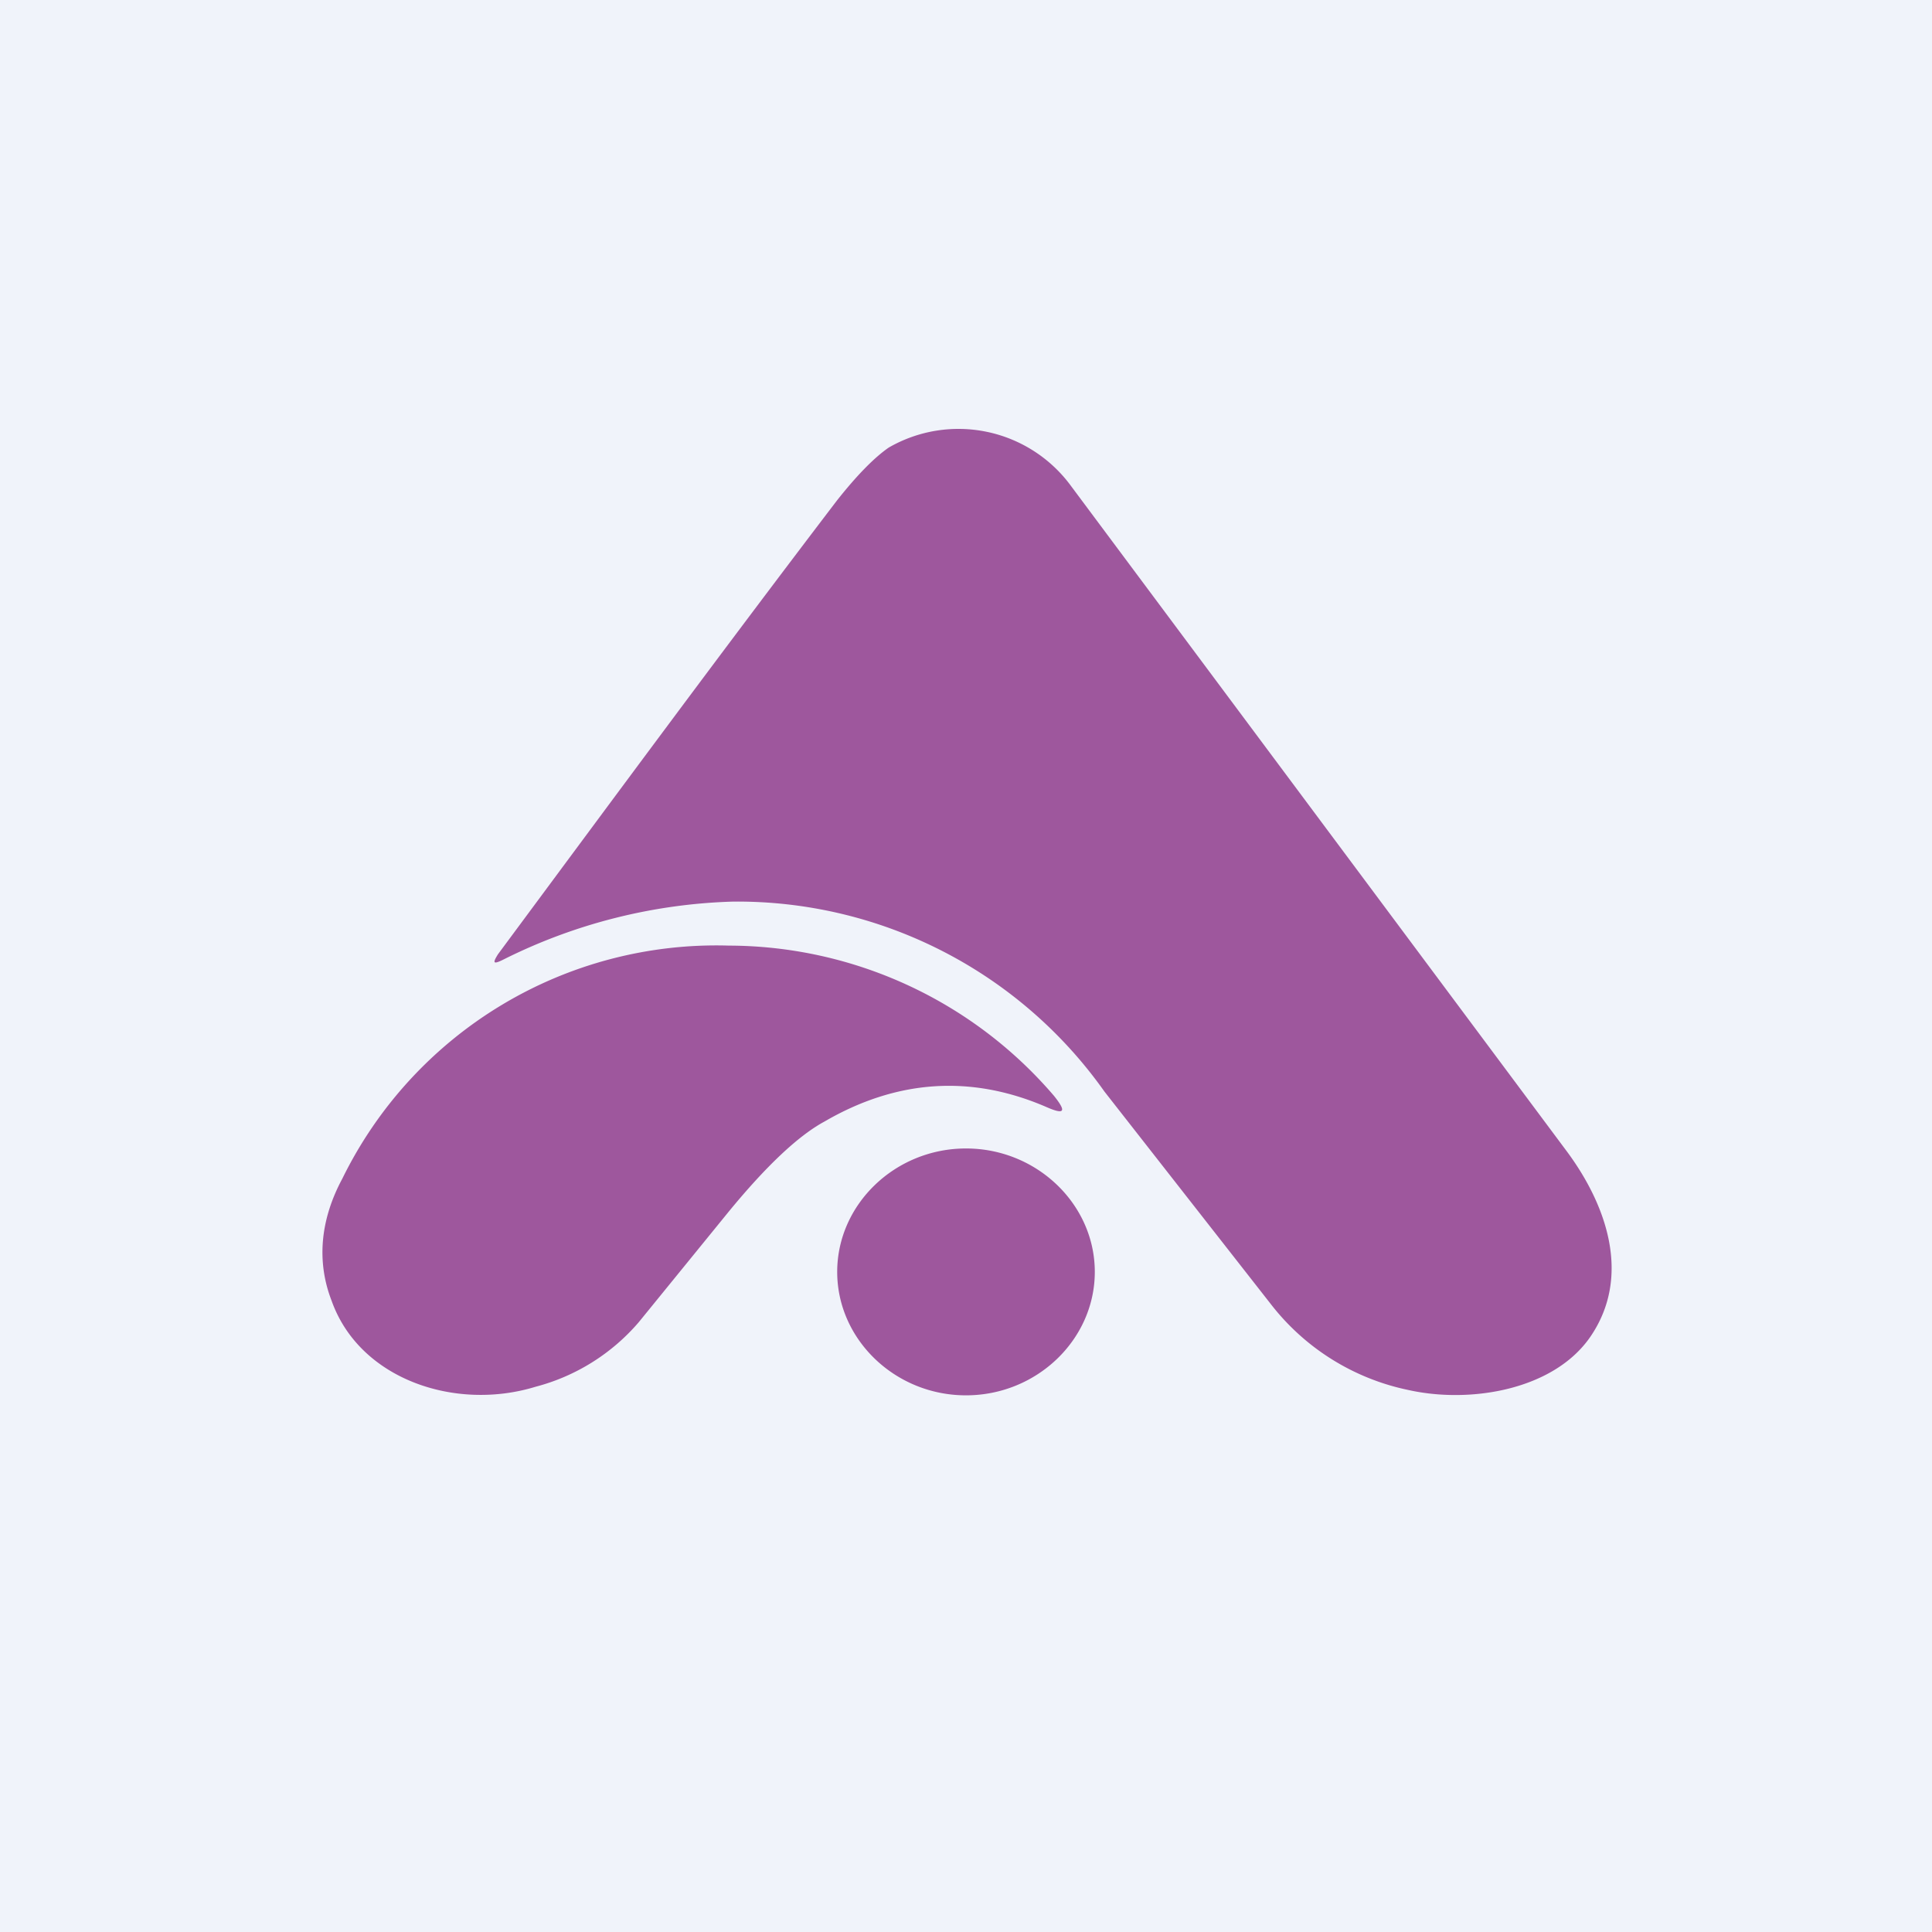 <!-- by TradingView --><svg width="18" height="18" viewBox="0 0 18 18" xmlns="http://www.w3.org/2000/svg"><path fill="#F0F3FA" d="M0 0h18v18H0z"/><path d="M4.64 8.89C5.7 7.46 6.74 6.05 7.8 4.66c.19-.24.35-.4.48-.49a1.3 1.3 0 0 1 1.7.36l4.62 6.2c.37.5.6 1.16.22 1.72-.34.5-1.12.63-1.7.5a2.18 2.18 0 0 1-1.28-.8l-1.55-1.98A4.19 4.19 0 0 0 6.83 8.4a5.1 5.1 0 0 0-2.14.54c-.1.05-.1.03-.05-.05Zm5.1 1.42c-.7-.3-1.39-.25-2.06.14-.24.13-.54.41-.9.85l-.83 1.02a1.9 1.9 0 0 1-.96.6c-.75.23-1.64-.07-1.9-.8-.14-.36-.11-.75.1-1.14a3.88 3.88 0 0 1 3.6-2.17 4 4 0 0 1 3.03 1.4c.12.15.1.18-.08.1Zm.46 1.54c0 .63-.54 1.15-1.2 1.15-.66 0-1.2-.52-1.2-1.15 0-.63.54-1.15 1.2-1.15.66 0 1.2.52 1.2 1.15Z" fill="#9E579D"/></svg>
